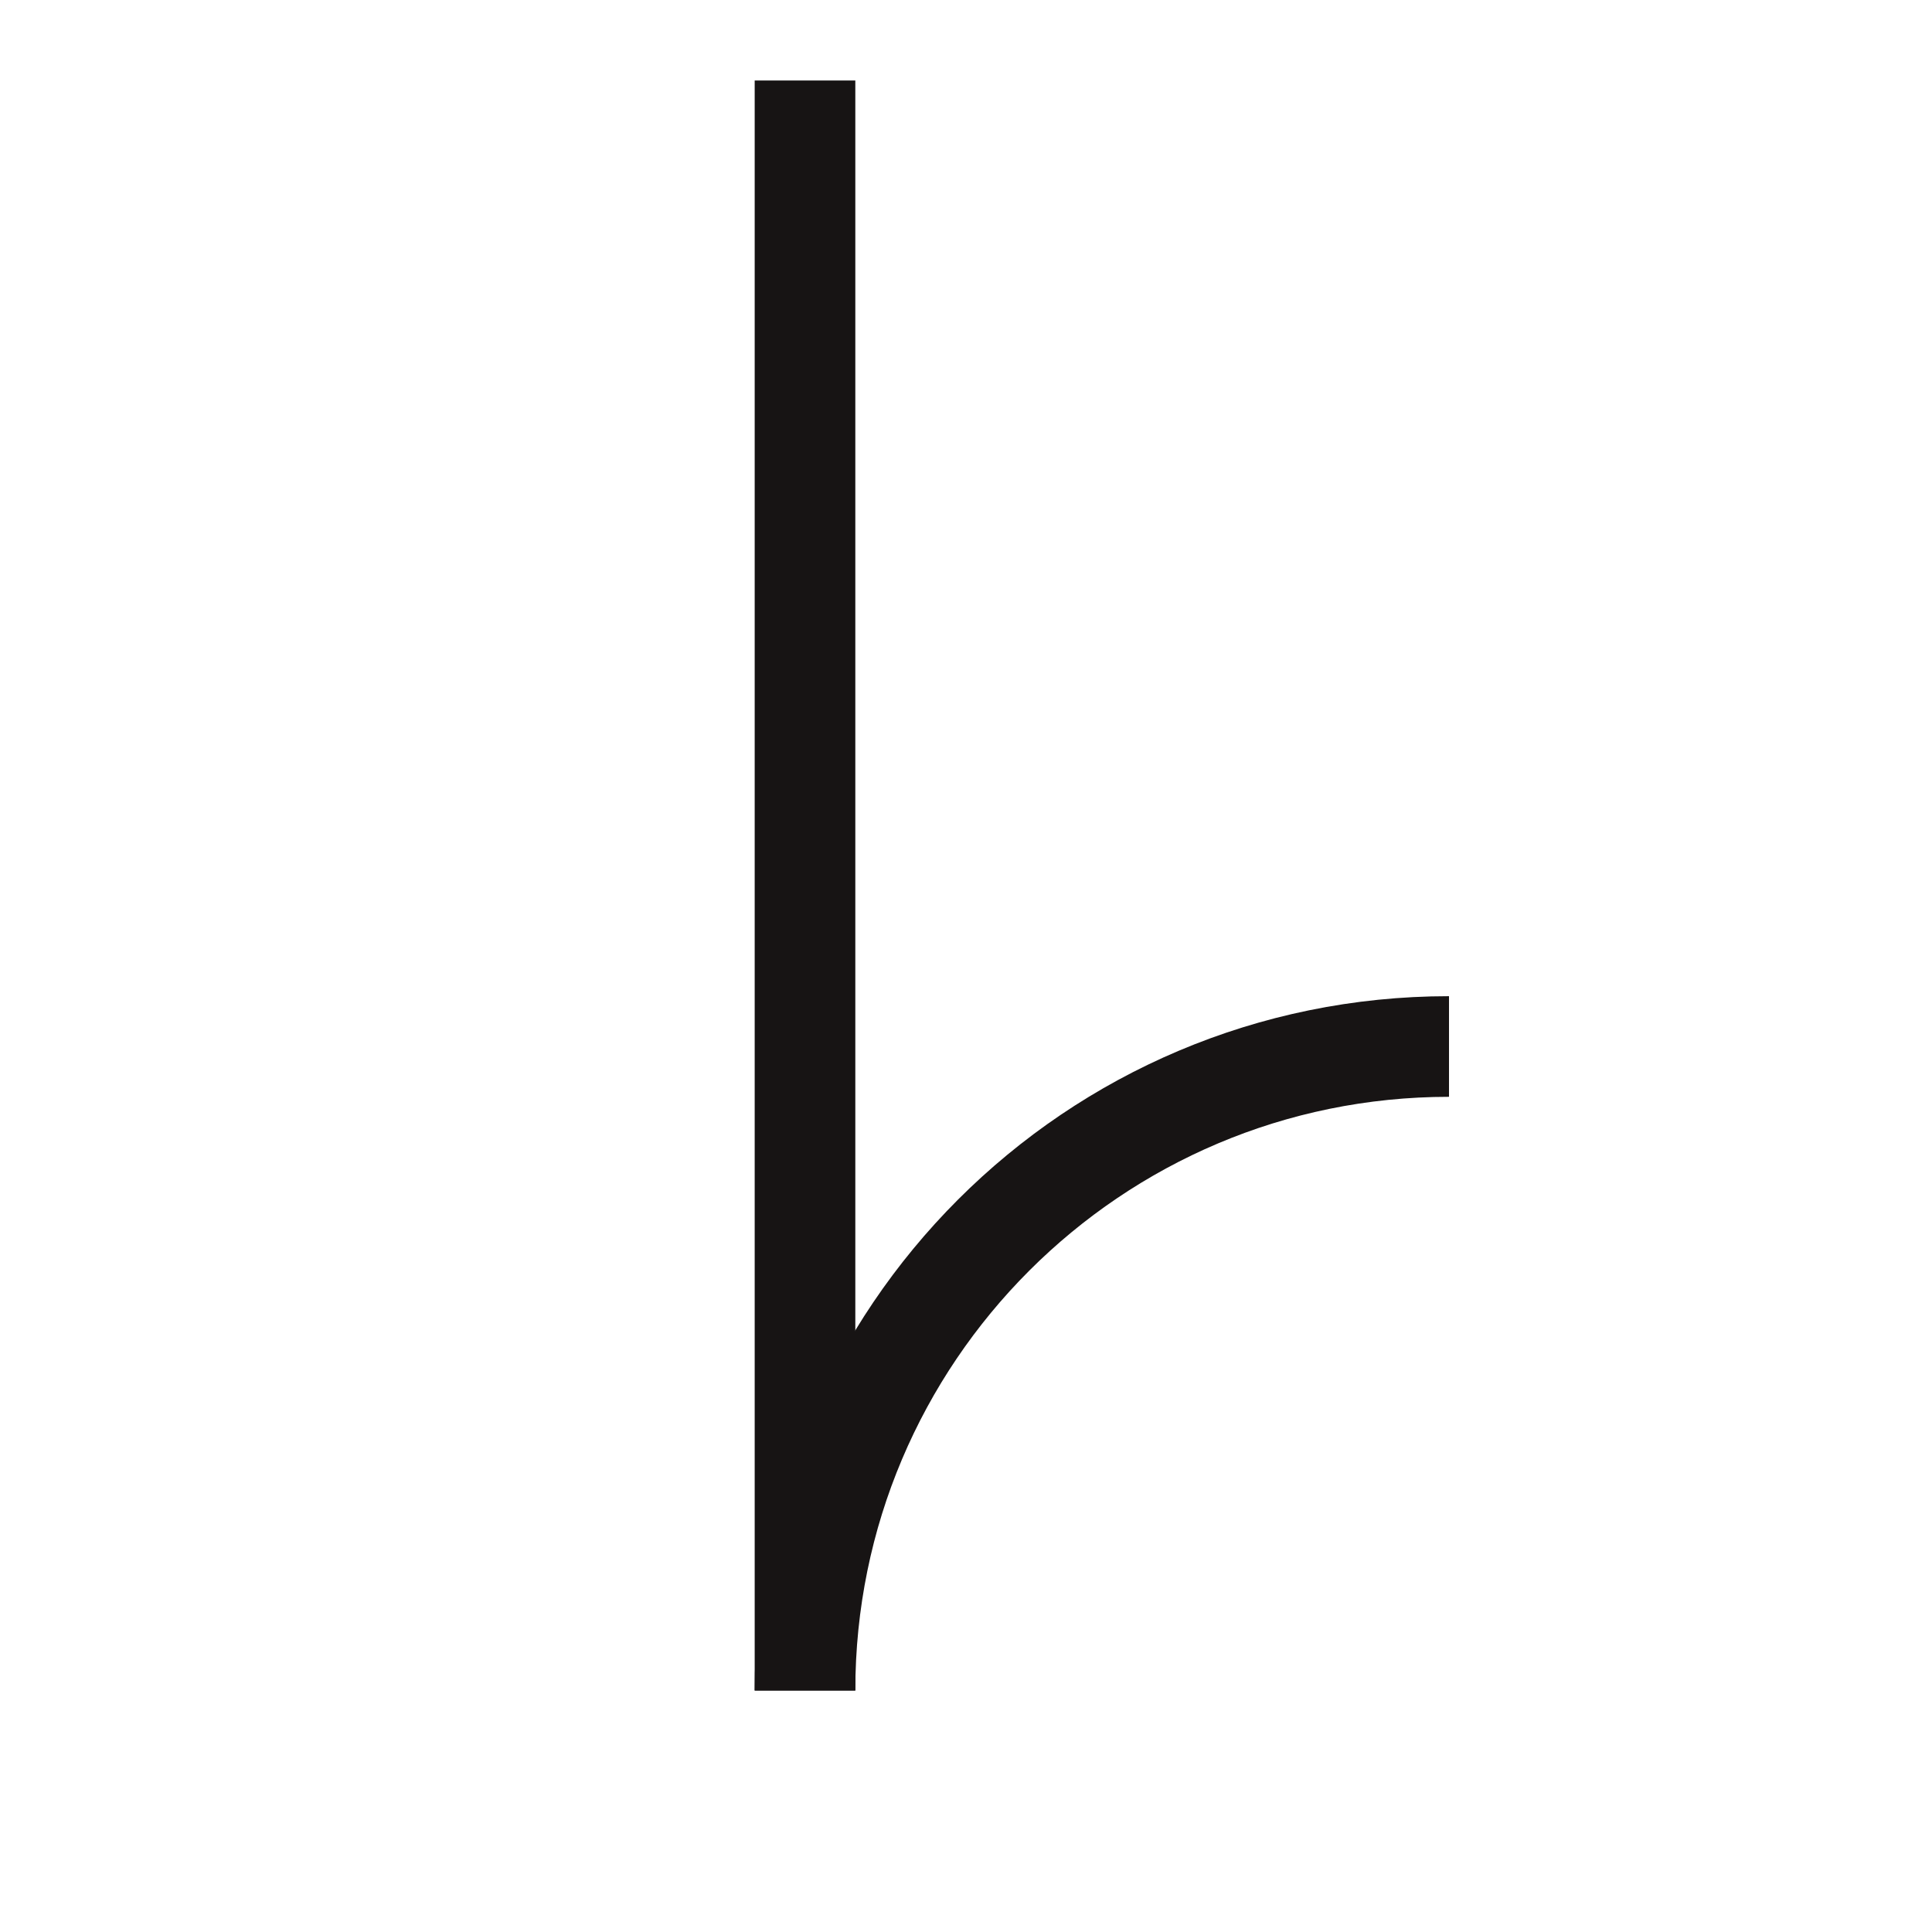 <svg width="24" height="24" viewBox="0 0 24 24" fill="none" xmlns="http://www.w3.org/2000/svg">
<path d="M10 21C10 16.582 13.582 13 18 13" stroke="#171414" stroke-width="1.25"/>
<path d="M10 1L10 21" stroke="#171414" stroke-width="1.25"/>
</svg>
